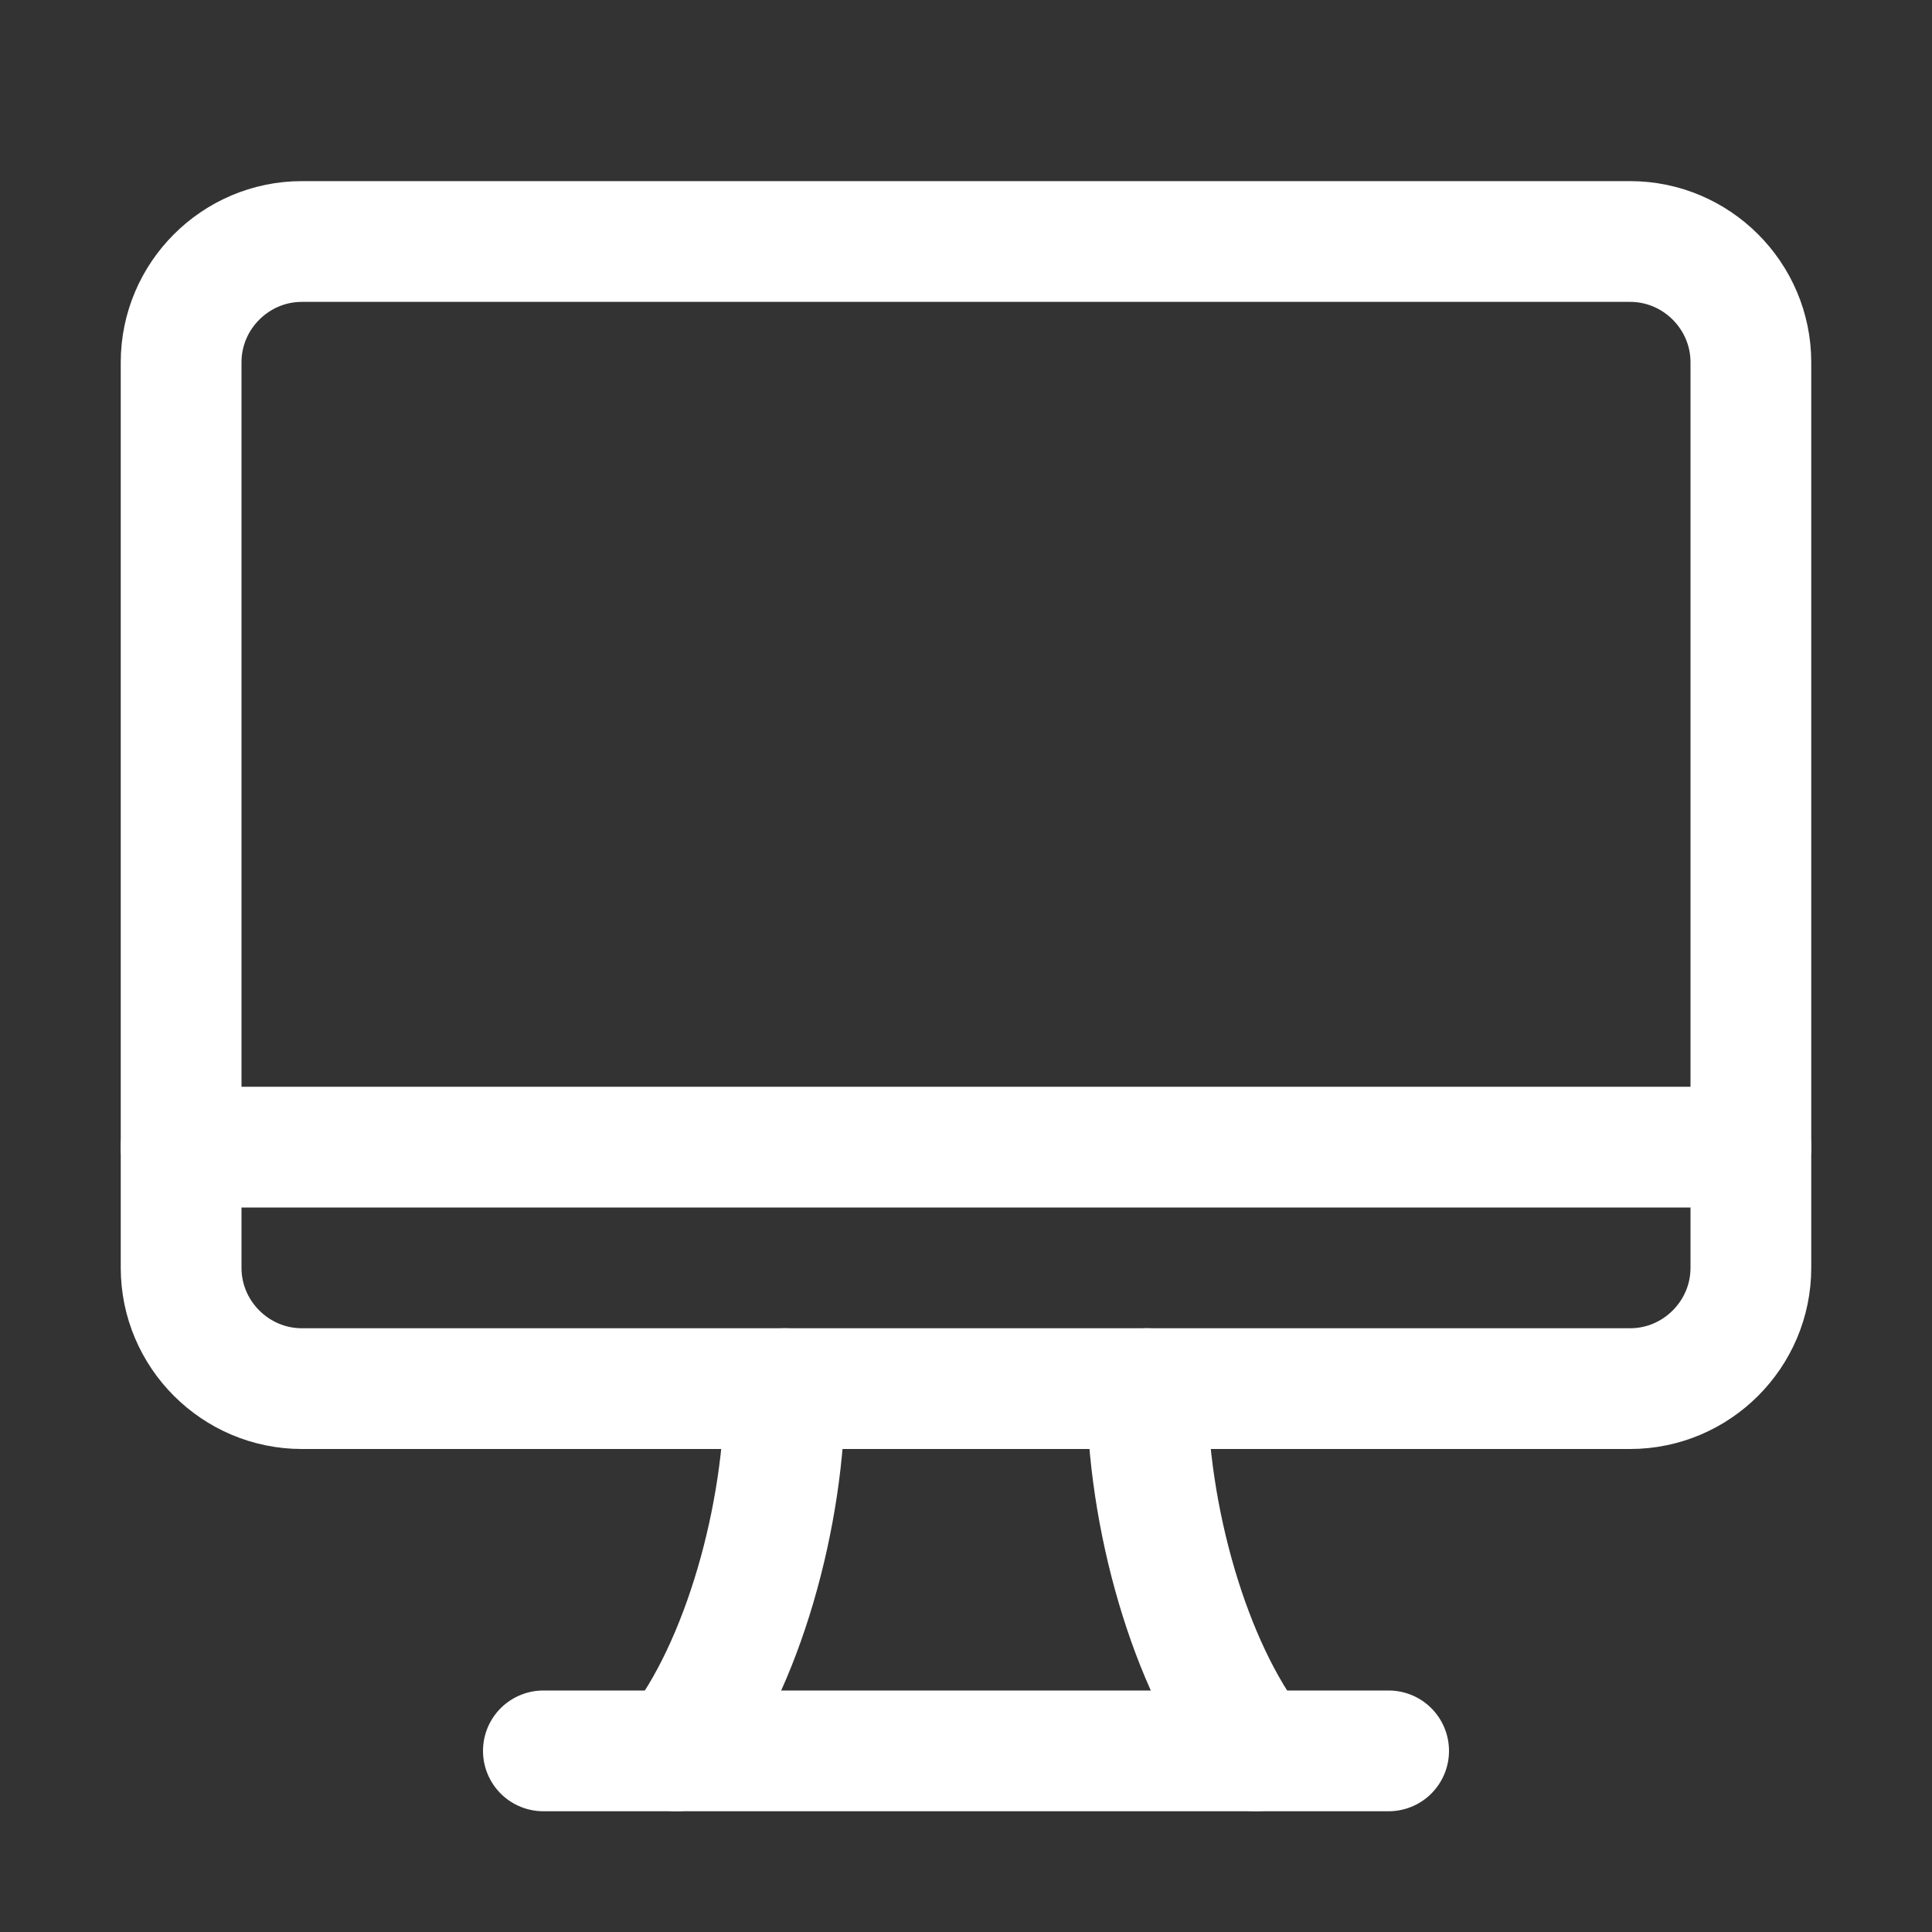 <?xml version="1.0" encoding="utf-8"?>
<!-- Generator: Adobe Illustrator 23.0.3, SVG Export Plug-In . SVG Version: 6.00 Build 0)  -->
<svg stroke="white" fill="white" version="1.1" id="Icons" xmlns="http://www.w3.org/2000/svg" xmlns:xlink="http://www.w3.org/1999/xlink" x="0px" y="0px"
	 viewBox="0 0 32 32" style="enable-background:new 0 0 32 32;" xml:space="preserve">
<rect x="0" y="0" width="32" height="32" fill="#333333" stroke="none"/>
<style type="text/css">
	.st0{fill:none;stroke:white;stroke-width:2;stroke-miterlimit:10;}
	.st1{fill:none;stroke:white;stroke-width:2;stroke-linejoin:round;stroke-miterlimit:10;}
	.st2{fill:none;stroke:white;stroke-width:2;stroke-linecap:round;stroke-linejoin:round;stroke-miterlimit:10;}
	.st3{fill:none;stroke:white;stroke-width:2;stroke-linecap:round;stroke-miterlimit:10;}
	.st4{fill:none;stroke:white;stroke-width:2;stroke-linejoin:round;stroke-miterlimit:10;stroke-dasharray:3;}
</style>
<path class="st2" d="M3,6v15c0,1.1,0.9,2,2,2h22c1.1,0,2-0.9,2-2V6c0-1.1-0.9-2-2-2H5C3.9,4,3,4.9,3,6z"/>
<line class="st2" x1="3" y1="19" x2="29" y2="19"/>
<line class="st2" x1="9" y1="29" x2="23" y2="29"/>
<path class="st2" d="M13,23c0,2.1-0.7,4.6-1.8,6"/>
<path class="st2" d="M20.8,29c-1.1-1.4-1.8-3.9-1.8-6"/>
</svg>
